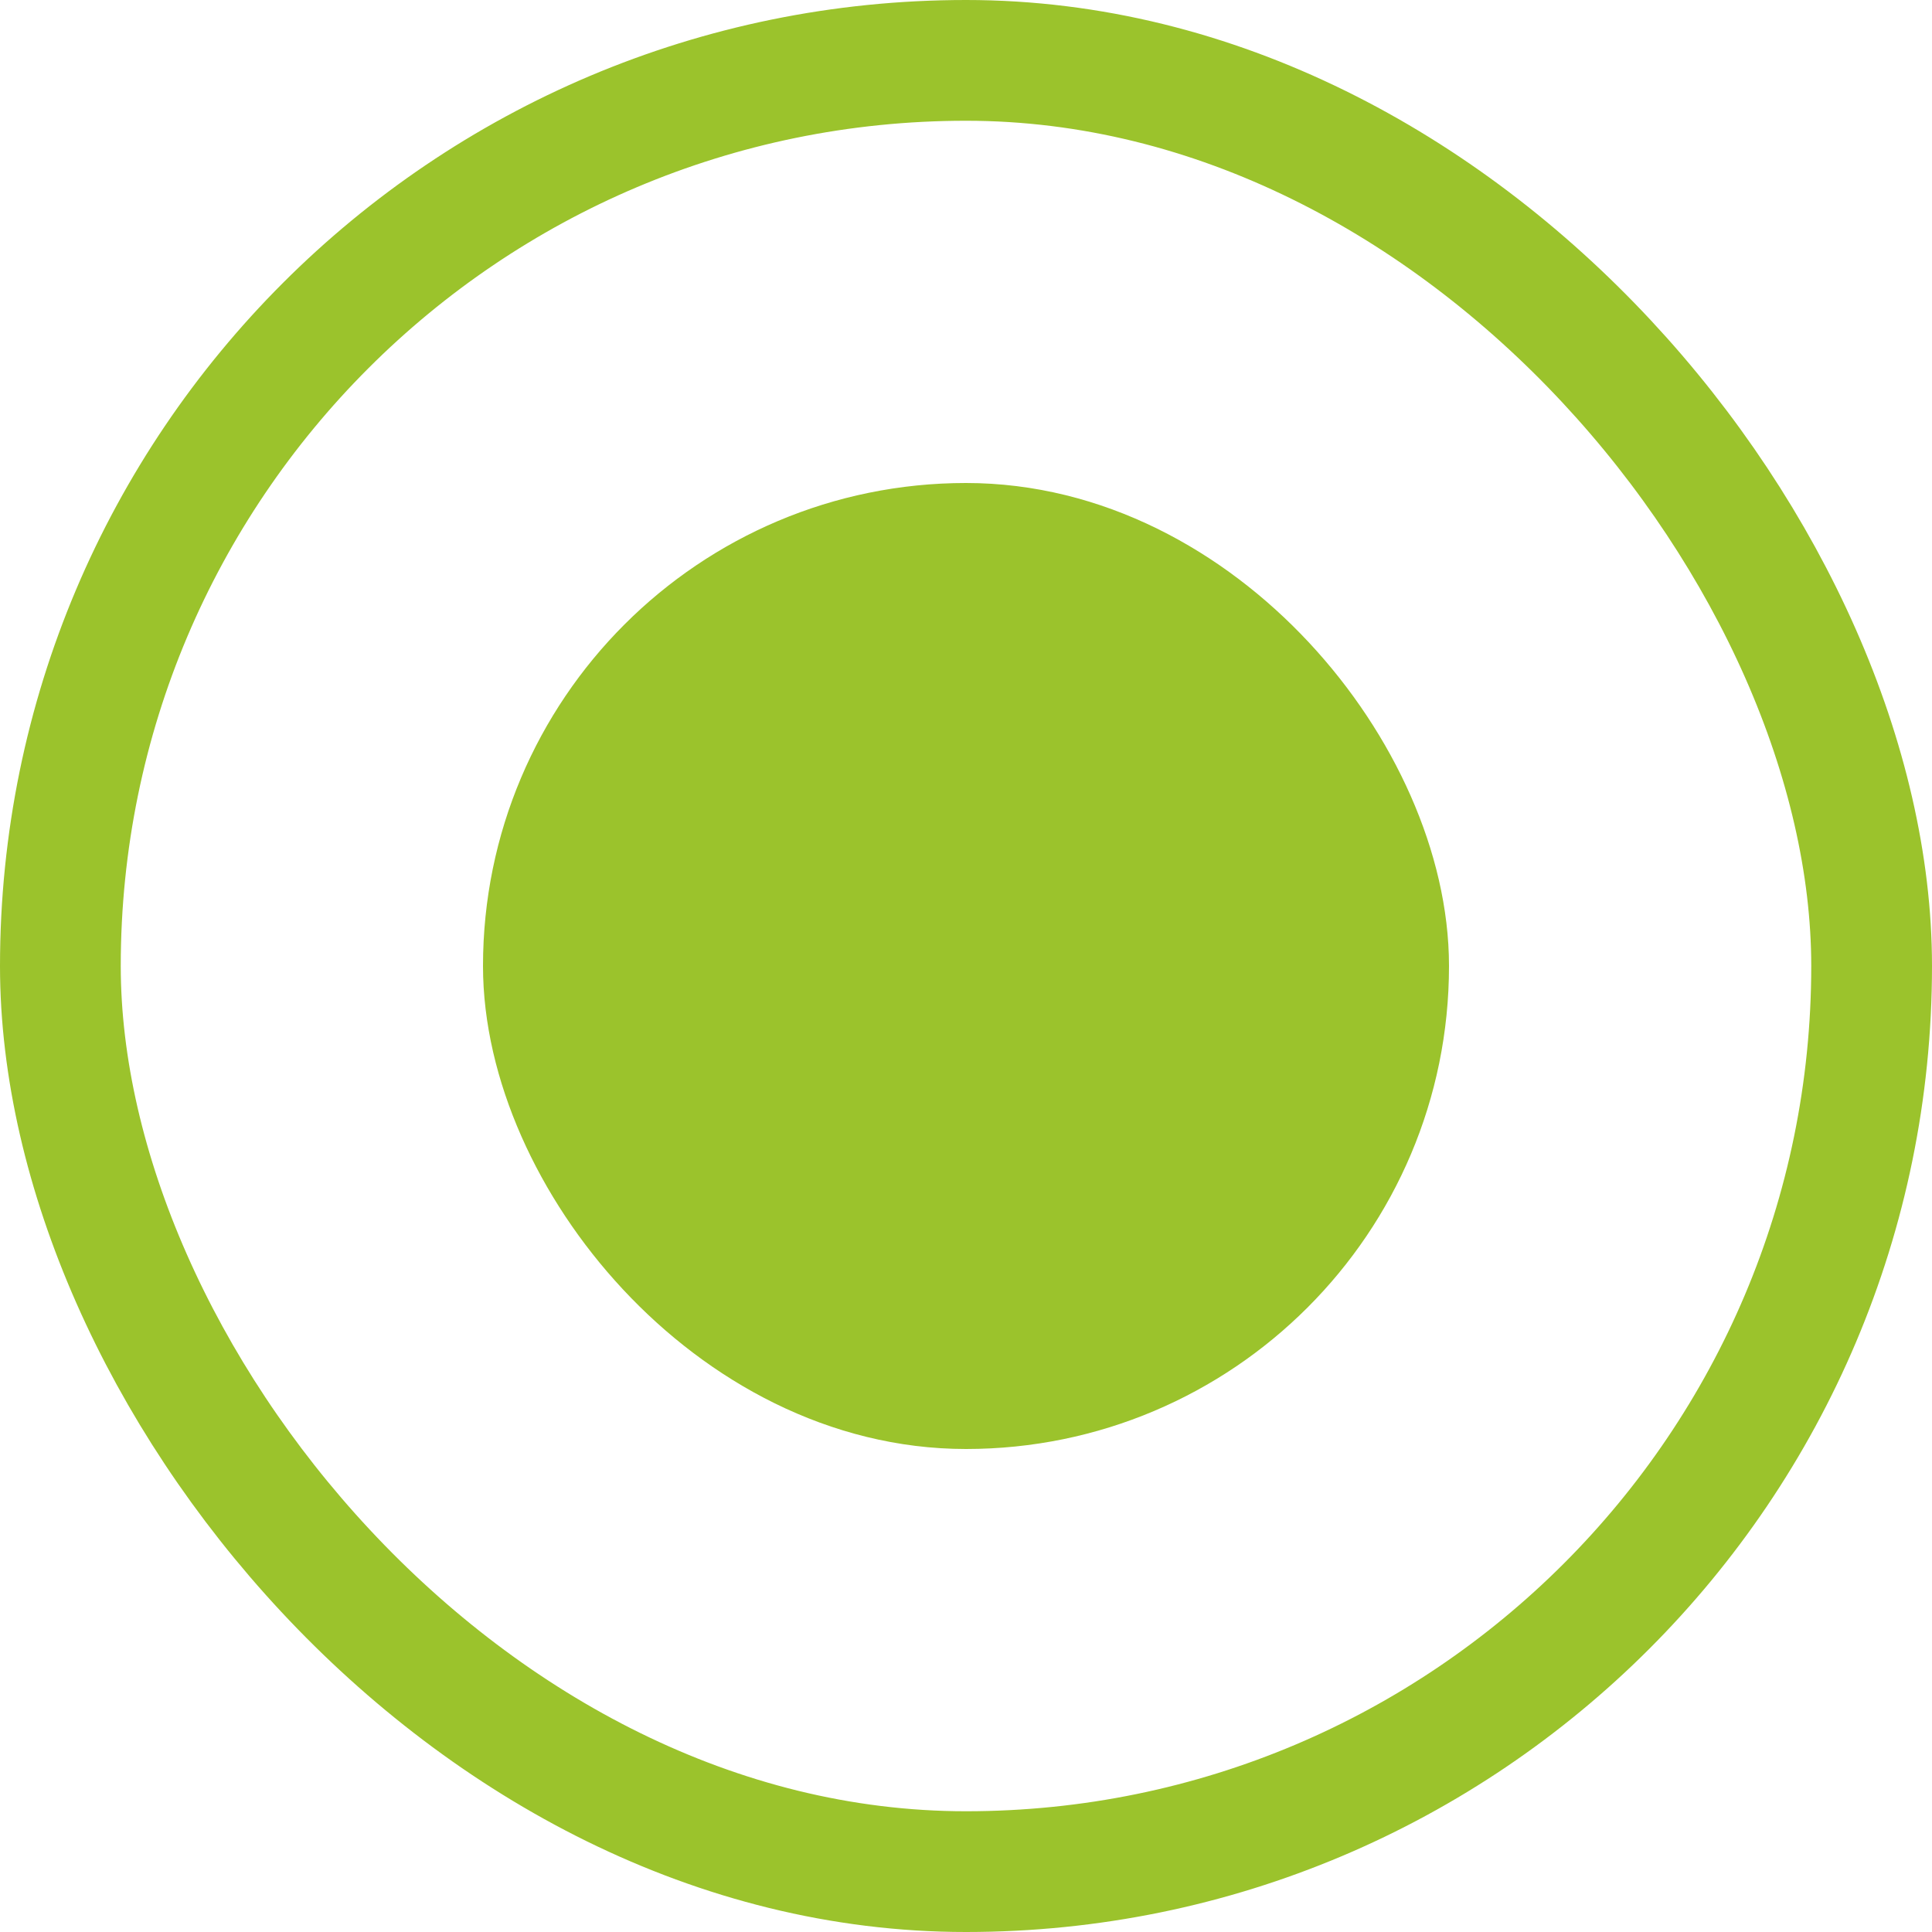 <svg xmlns="http://www.w3.org/2000/svg" fill="none" viewBox="4 4 16 16">
<rect x="8.5" y="8.5" width="7" height="7" rx="3.5" fill="#9BC32C" stroke="#9BC32C"/>
<rect x="4.5" y="4.5" width="15" height="15" rx="7.5" stroke="#9BC32C"/>
</svg>